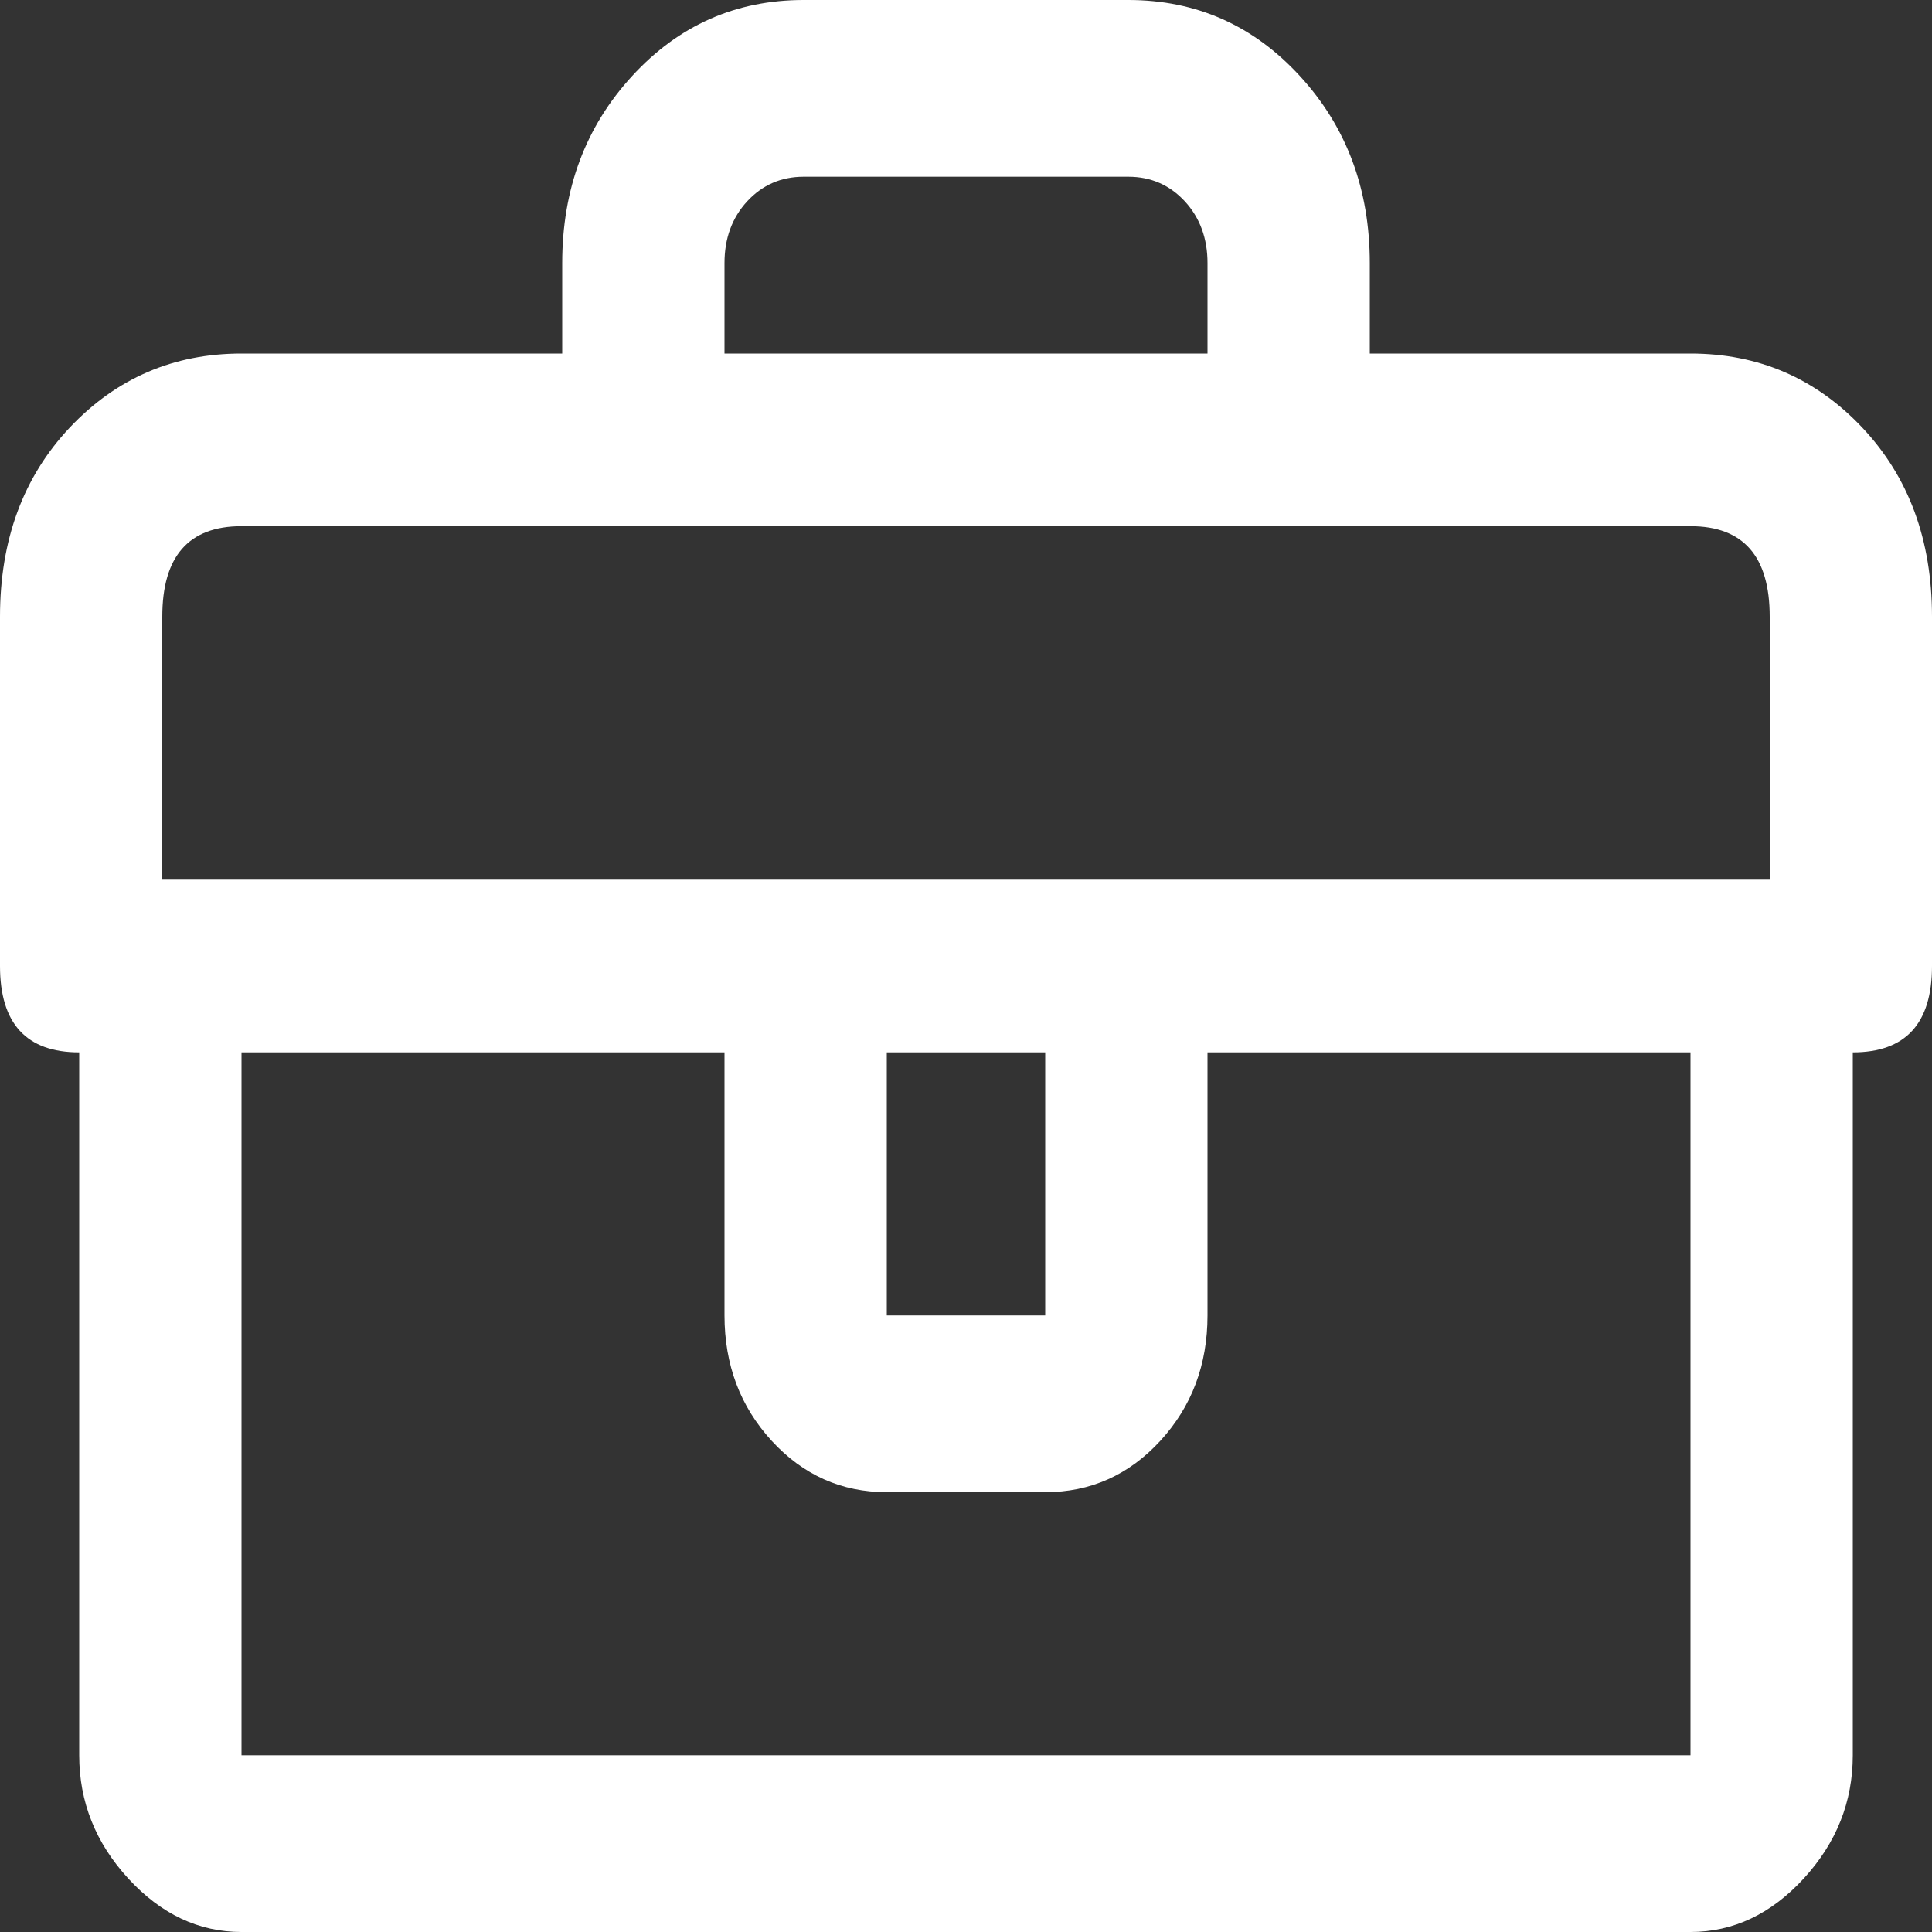 <svg width="17" height="17" viewBox="0 0 17 17" fill="none" xmlns="http://www.w3.org/2000/svg">
<rect x="0" y="0" width="17" height="17" fill="#333333" stroke="none"/>
<path d="M14.875 3.111H12.053V2.315C12.053 1.664 11.848 1.115 11.438 0.669C11.029 0.223 10.525 0 9.928 0H7.072C6.475 0 5.971 0.223 5.562 0.669C5.152 1.115 4.947 1.664 4.947 2.315V3.111H2.125C1.527 3.111 1.024 3.328 0.614 3.762C0.205 4.196 0 4.75 0 5.426V8.5C0 9.006 0.232 9.26 0.697 9.26V15.445C0.697 15.855 0.841 16.216 1.129 16.53C1.417 16.843 1.749 17 2.125 17H14.875C15.251 17 15.583 16.843 15.871 16.53C16.159 16.216 16.303 15.855 16.303 15.445V9.26C16.768 9.26 17 9.006 17 8.5V5.426C17 4.75 16.795 4.196 16.386 3.762C15.976 3.328 15.473 3.111 14.875 3.111ZM6.375 2.315C6.375 2.098 6.441 1.917 6.574 1.772C6.707 1.628 6.873 1.555 7.072 1.555H9.928C10.127 1.555 10.293 1.628 10.426 1.772C10.559 1.917 10.625 2.098 10.625 2.315V3.111H6.375V2.315ZM2.125 15.445V9.26H6.375V11.575C6.375 12.008 6.513 12.376 6.79 12.678C7.067 12.979 7.404 13.13 7.803 13.13H9.197C9.596 13.13 9.933 12.979 10.21 12.678C10.487 12.376 10.625 12.008 10.625 11.575V9.26H14.875V15.445H2.125ZM7.803 11.575V9.26H9.197V11.575H7.803ZM15.572 7.74H1.428V5.426C1.428 4.895 1.66 4.63 2.125 4.63H14.875C15.34 4.63 15.572 4.895 15.572 5.426V7.74Z" fill="white"/>
</svg>
